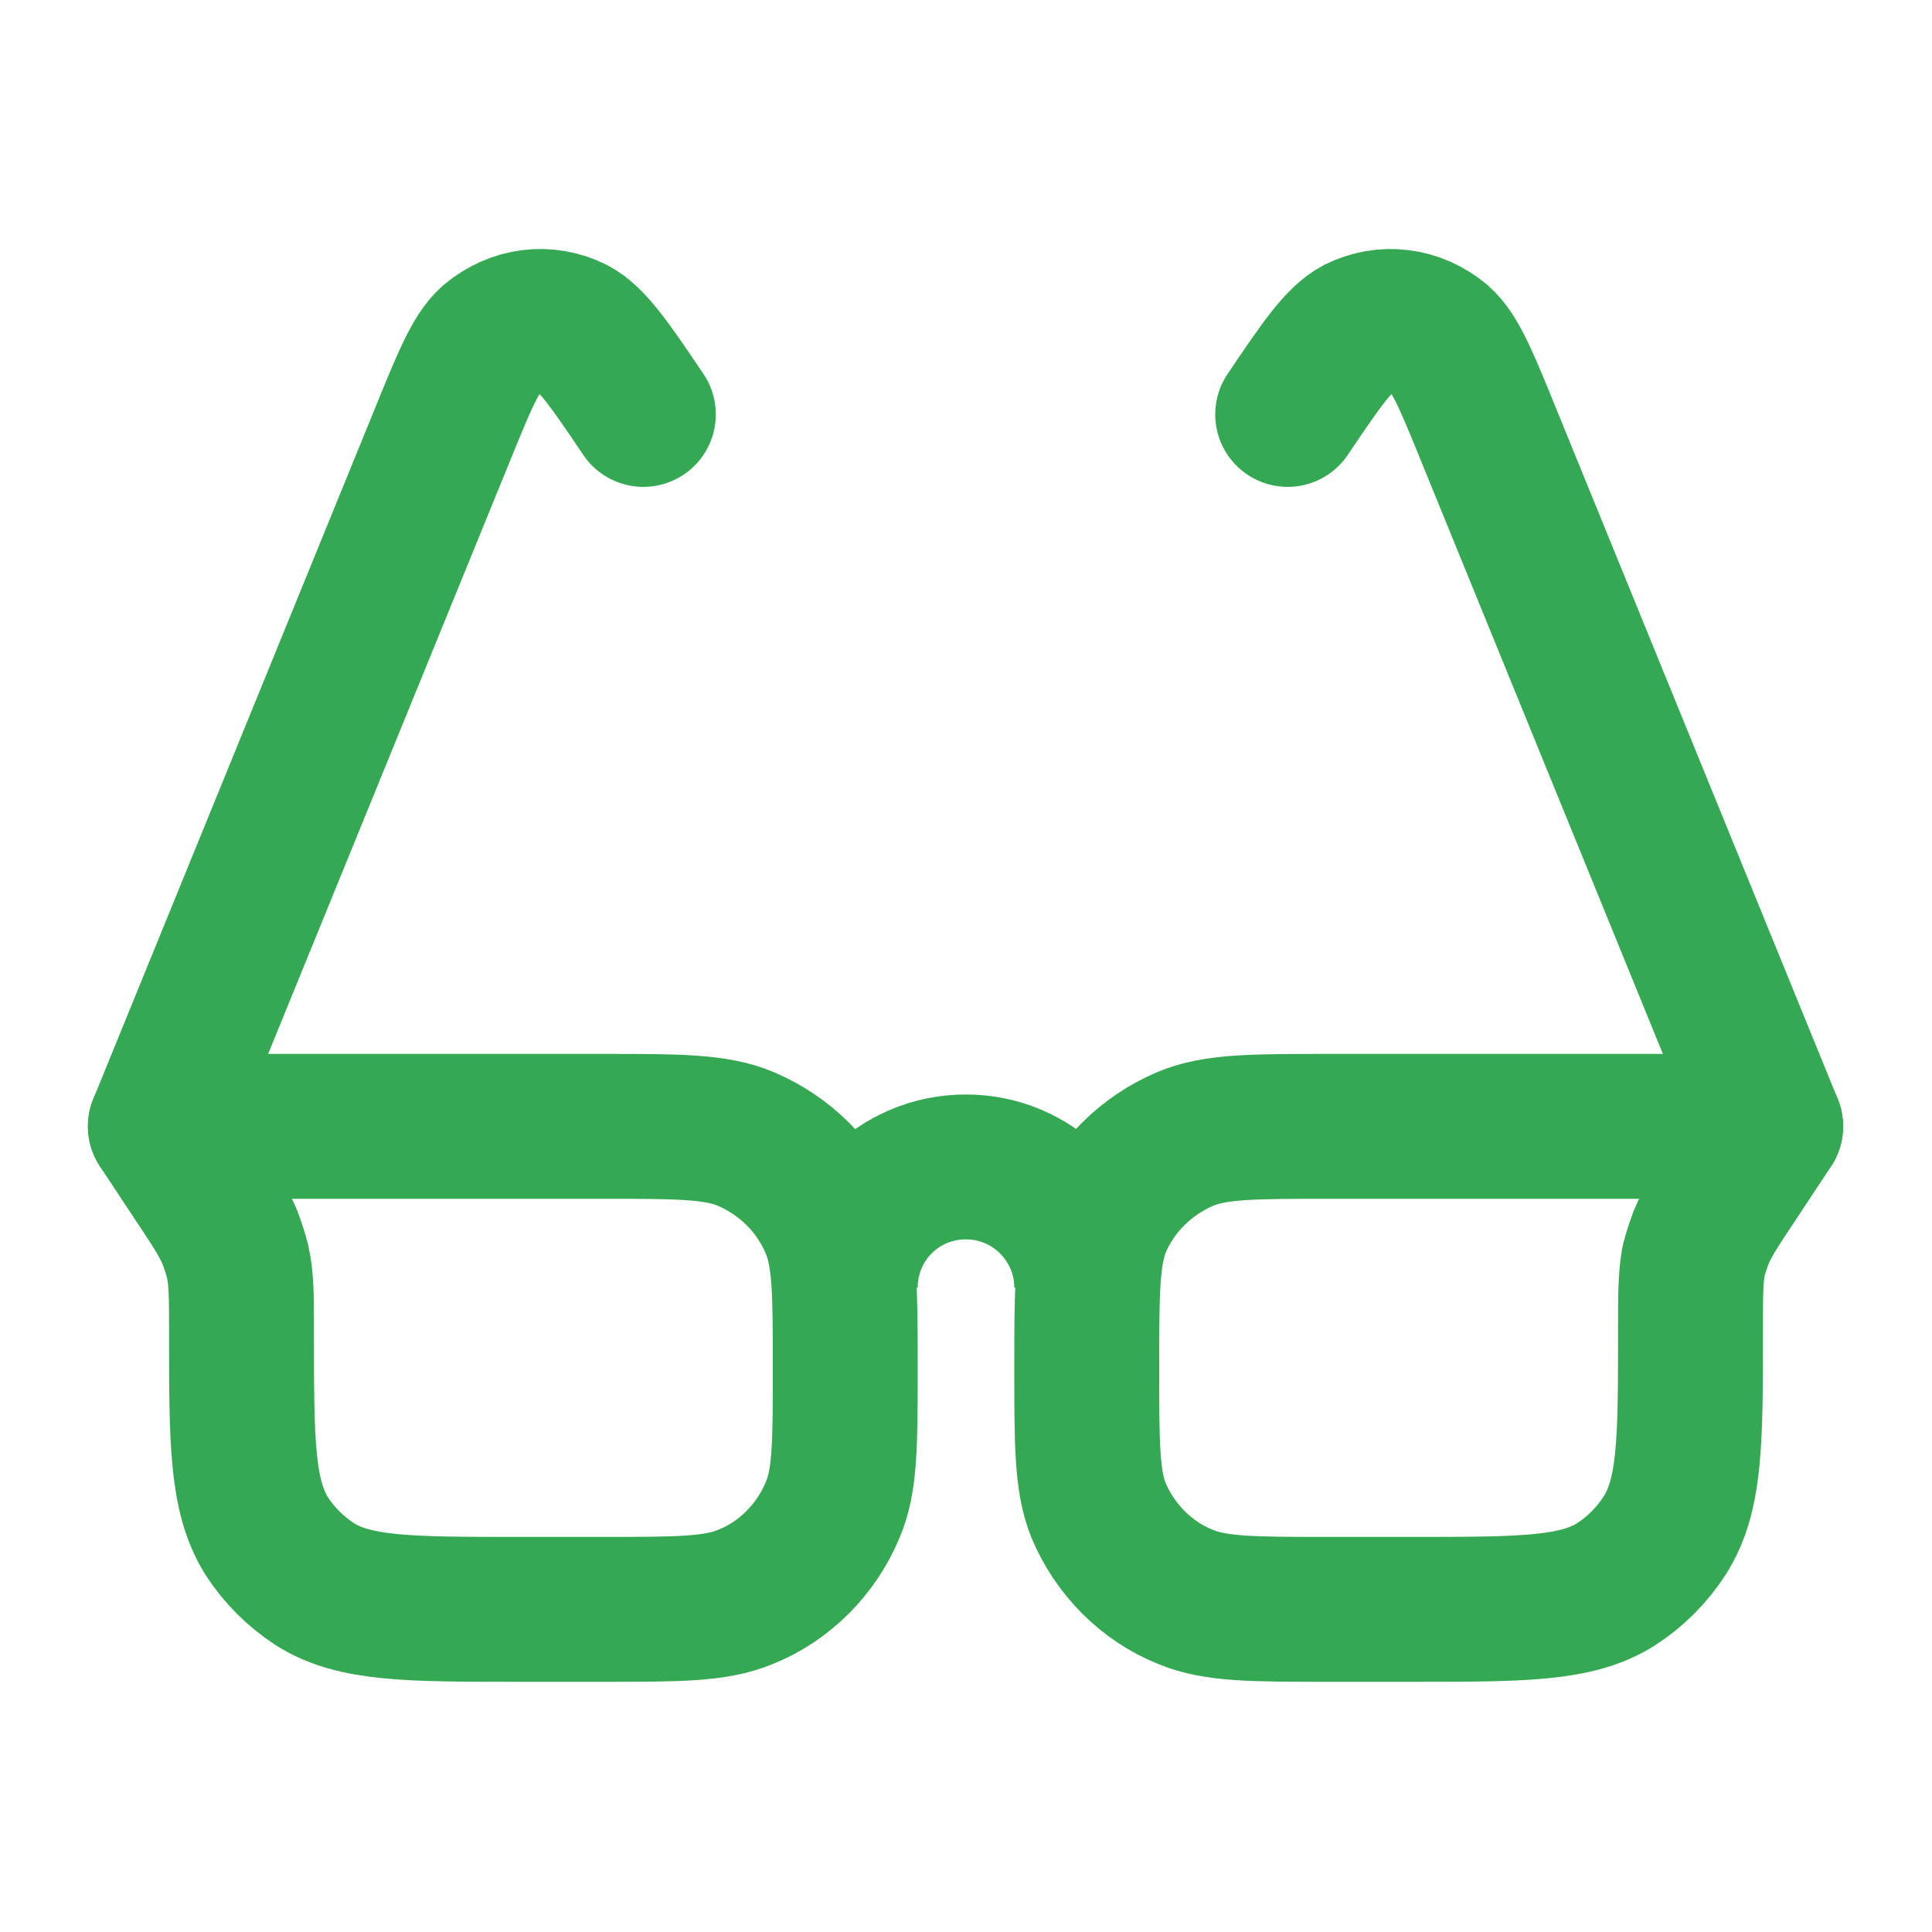 <svg width="20" height="20" viewBox="0 0 20 20" fill="none" xmlns="http://www.w3.org/2000/svg" xmlns:xlink="http://www.w3.org/1999/xlink">
	<desc>
			Created with Pixso.
	</desc>
	<defs>
		<clipPath id="clip10_6413">
			<rect id="education" rx="0" width="19" height="19" transform="translate(0.5 0.5)" fill="white" fill-opacity="0"/>
		</clipPath>
	</defs>
	<rect id="education" rx="0" width="19" height="19" transform="translate(0.5 0.5)" fill="#FFFFFF" fill-opacity="0"/>
	<g clip-path="url(#clip10_6413)">
		<path id="Vector" d="M5.37 16.66C4.24 16.66 3.67 16.66 3.26 16.4C3.06 16.27 2.89 16.1 2.76 15.9C2.5 15.48 2.5 14.92 2.5 13.78C2.5 13.42 2.5 13.24 2.46 13.06C2.44 12.98 2.41 12.89 2.38 12.81C2.31 12.64 2.21 12.49 2.01 12.19L1.66 11.66L6.25 11.66C7.02 11.66 7.41 11.66 7.72 11.79C8.12 11.96 8.45 12.28 8.62 12.69C8.75 13 8.75 13.39 8.75 14.16C8.75 14.94 8.75 15.33 8.62 15.63C8.45 16.04 8.12 16.37 7.72 16.53C7.41 16.66 7.02 16.66 6.25 16.66L5.37 16.66Z" stroke="#34A853" stroke-opacity="1" stroke-width="1.5" stroke-linejoin="round"/>
		<path id="Vector" d="M14.62 16.66C15.75 16.66 16.32 16.66 16.73 16.4C16.93 16.27 17.1 16.1 17.23 15.9C17.5 15.48 17.5 14.92 17.5 13.78C17.5 13.42 17.5 13.24 17.53 13.06C17.55 12.98 17.58 12.89 17.61 12.81C17.68 12.64 17.78 12.49 17.98 12.19L18.33 11.66L13.75 11.66C12.97 11.66 12.58 11.66 12.27 11.79C11.87 11.96 11.54 12.28 11.37 12.69C11.25 13 11.25 13.39 11.25 14.16C11.25 14.94 11.25 15.33 11.37 15.63C11.54 16.04 11.87 16.37 12.27 16.53C12.58 16.66 12.97 16.66 13.75 16.66L14.62 16.66Z" stroke="#34A853" stroke-opacity="1" stroke-width="1.5" stroke-linejoin="round"/>
		<path id="Vector" d="M18.33 11.66L15.43 4.55C15.19 3.96 15.07 3.66 14.91 3.52C14.66 3.31 14.33 3.27 14.05 3.41C13.86 3.51 13.68 3.77 13.33 4.29" stroke="#34A853" stroke-opacity="1" stroke-width="1.5" stroke-linejoin="round" stroke-linecap="round"/>
		<path id="Vector" d="M1.66 11.66L4.56 4.55C4.8 3.96 4.92 3.66 5.08 3.52C5.33 3.31 5.66 3.27 5.94 3.41C6.13 3.51 6.31 3.77 6.66 4.29" stroke="#34A853" stroke-opacity="1" stroke-width="1.5" stroke-linejoin="round" stroke-linecap="round"/>
		<path id="Vector" d="M8.75 13.33C8.75 12.64 9.3 12.08 10 12.08C10.69 12.08 11.25 12.64 11.25 13.33" stroke="#34A853" stroke-opacity="1" stroke-width="1.5"/>
	</g>
</svg>
